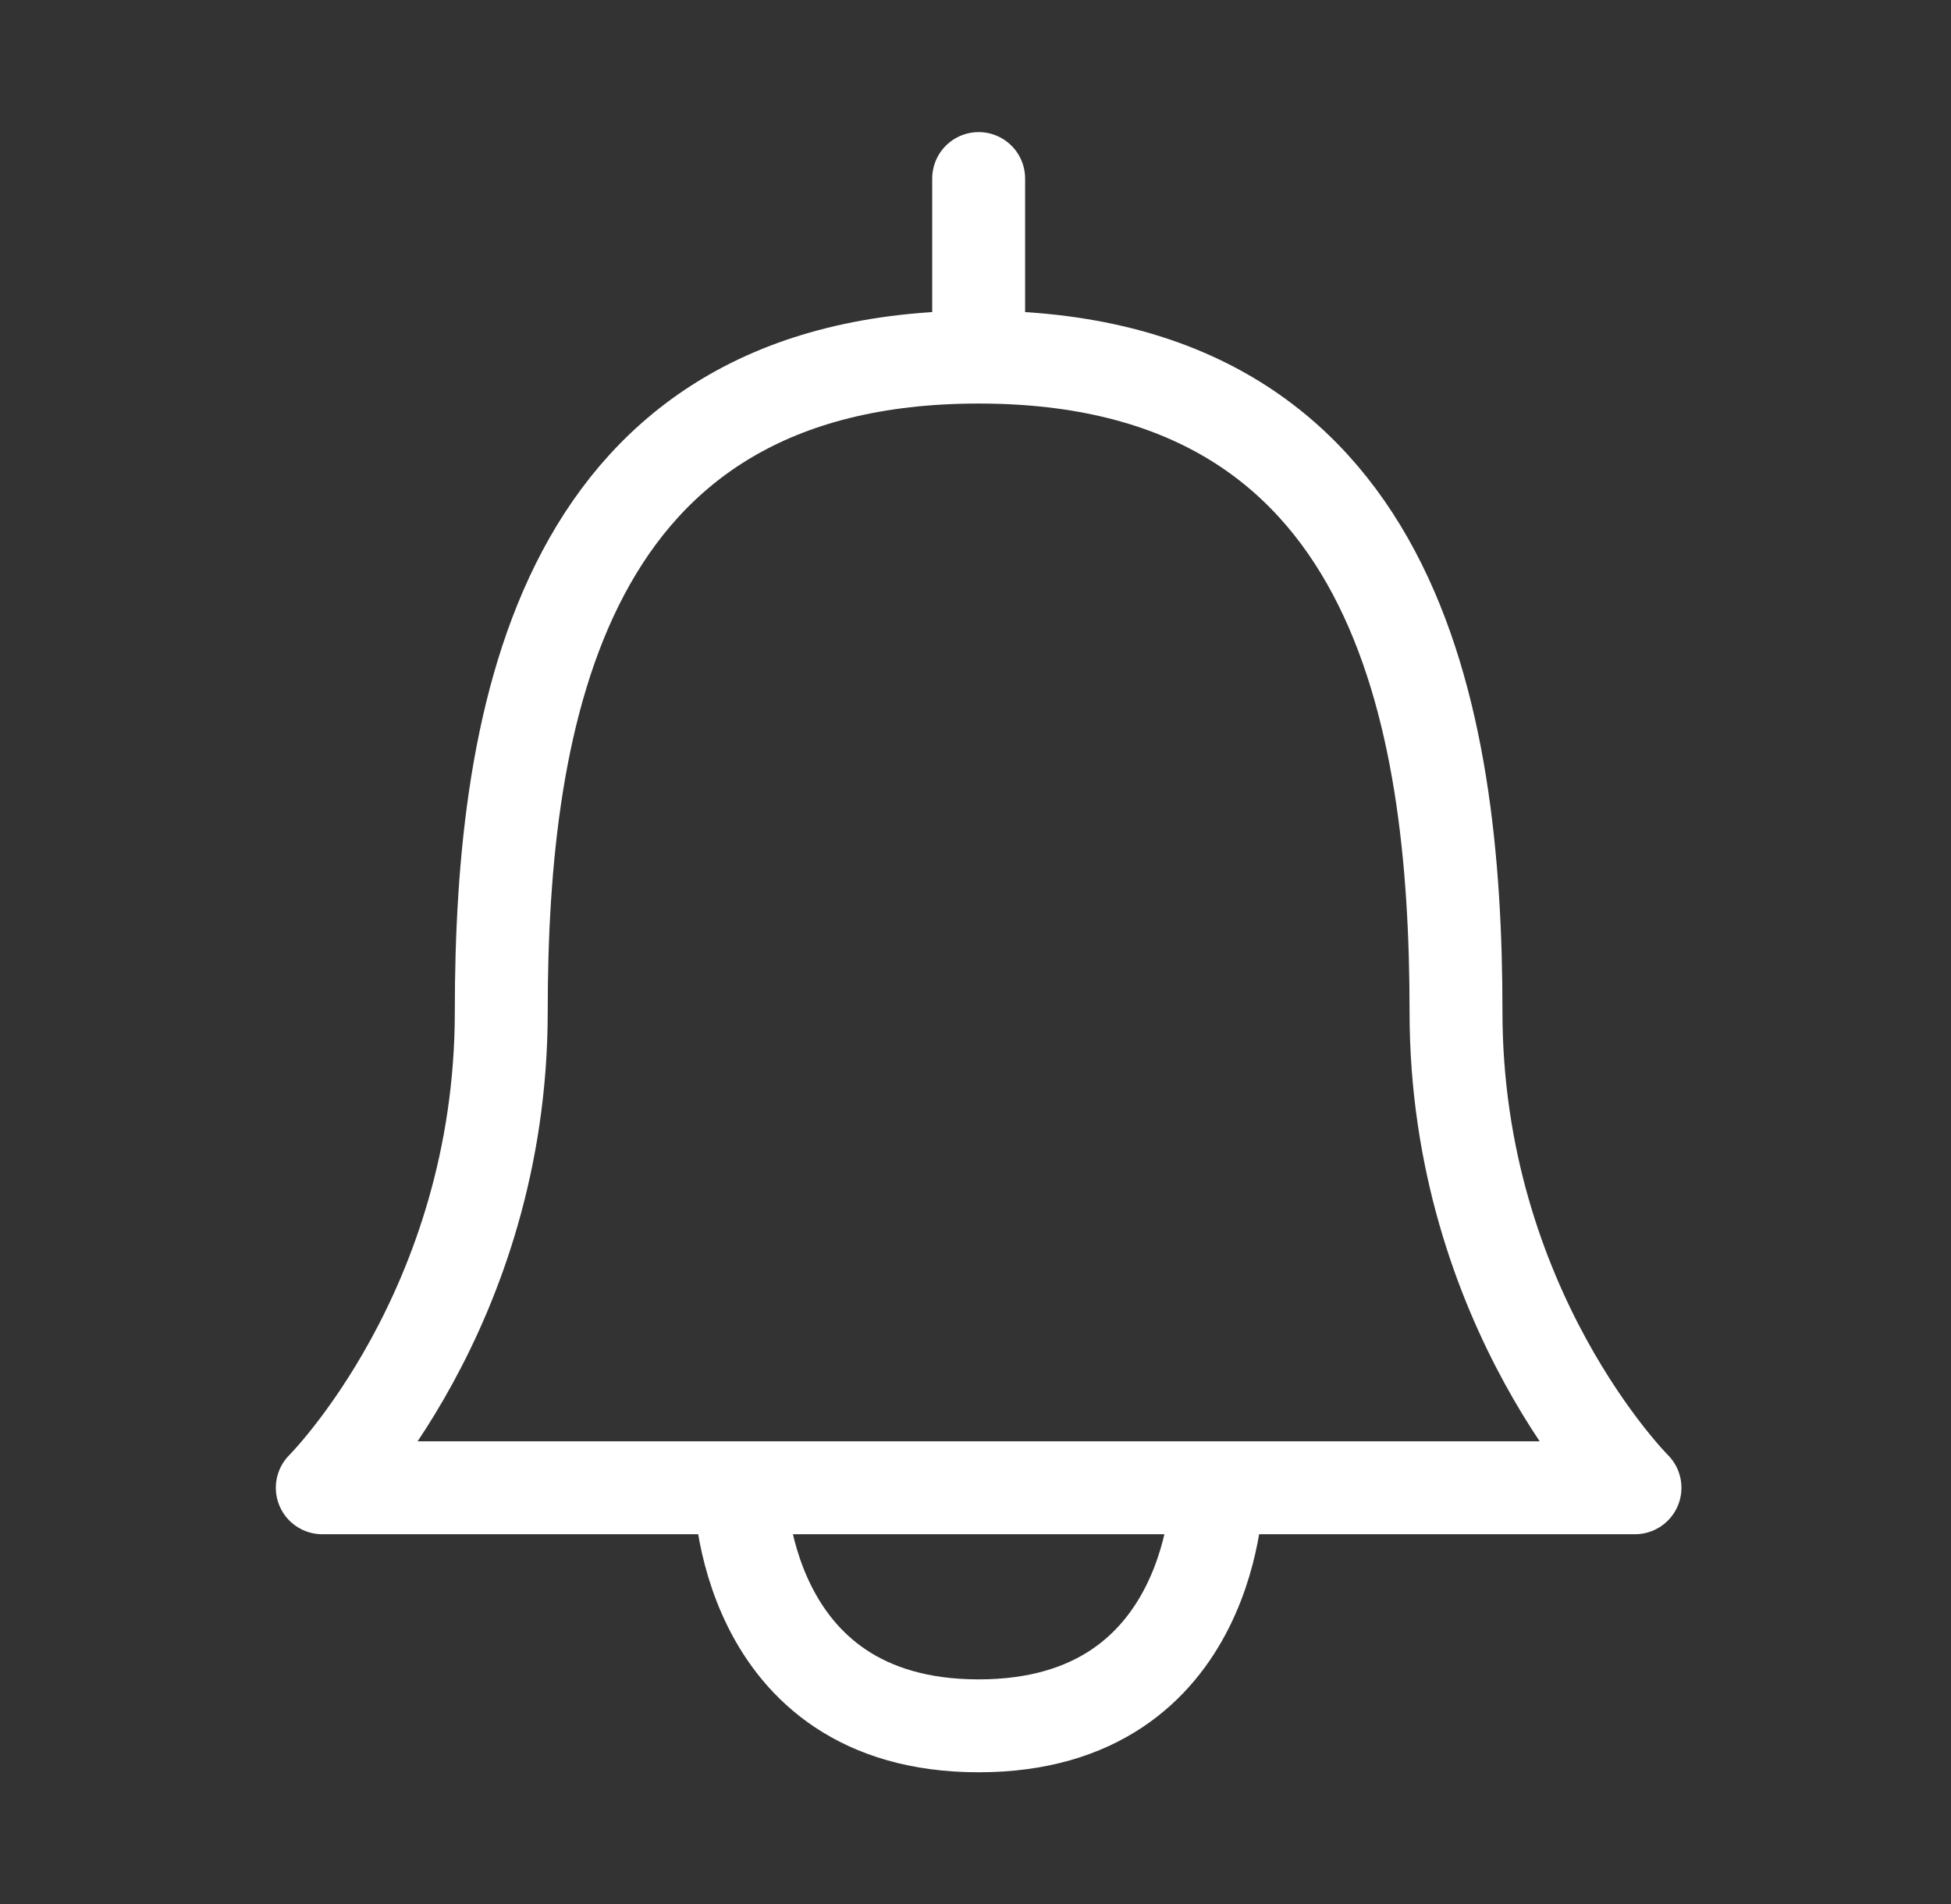 <svg width="42" height="41" viewBox="0 0 42 41" fill="none" xmlns="http://www.w3.org/2000/svg">
<rect x="0" y="0" width="42" height="41" fill="#333333" stroke="none"/>
<path d="M21.068 7.688C12.076 7.688 10.791 15.375 10.791 21.781C10.791 28.188 6.938 32.031 6.938 32.031H35.197C35.197 32.031 31.344 28.188 31.344 21.781C31.344 15.375 30.059 7.688 21.068 7.688ZM21.068 7.688V3.844M26.206 32.031C26.206 32.031 26.206 37.156 21.068 37.156C15.93 37.156 15.93 32.031 15.93 32.031" stroke="white" stroke-width="2" stroke-linecap="round" stroke-linejoin="round"/>
</svg>
